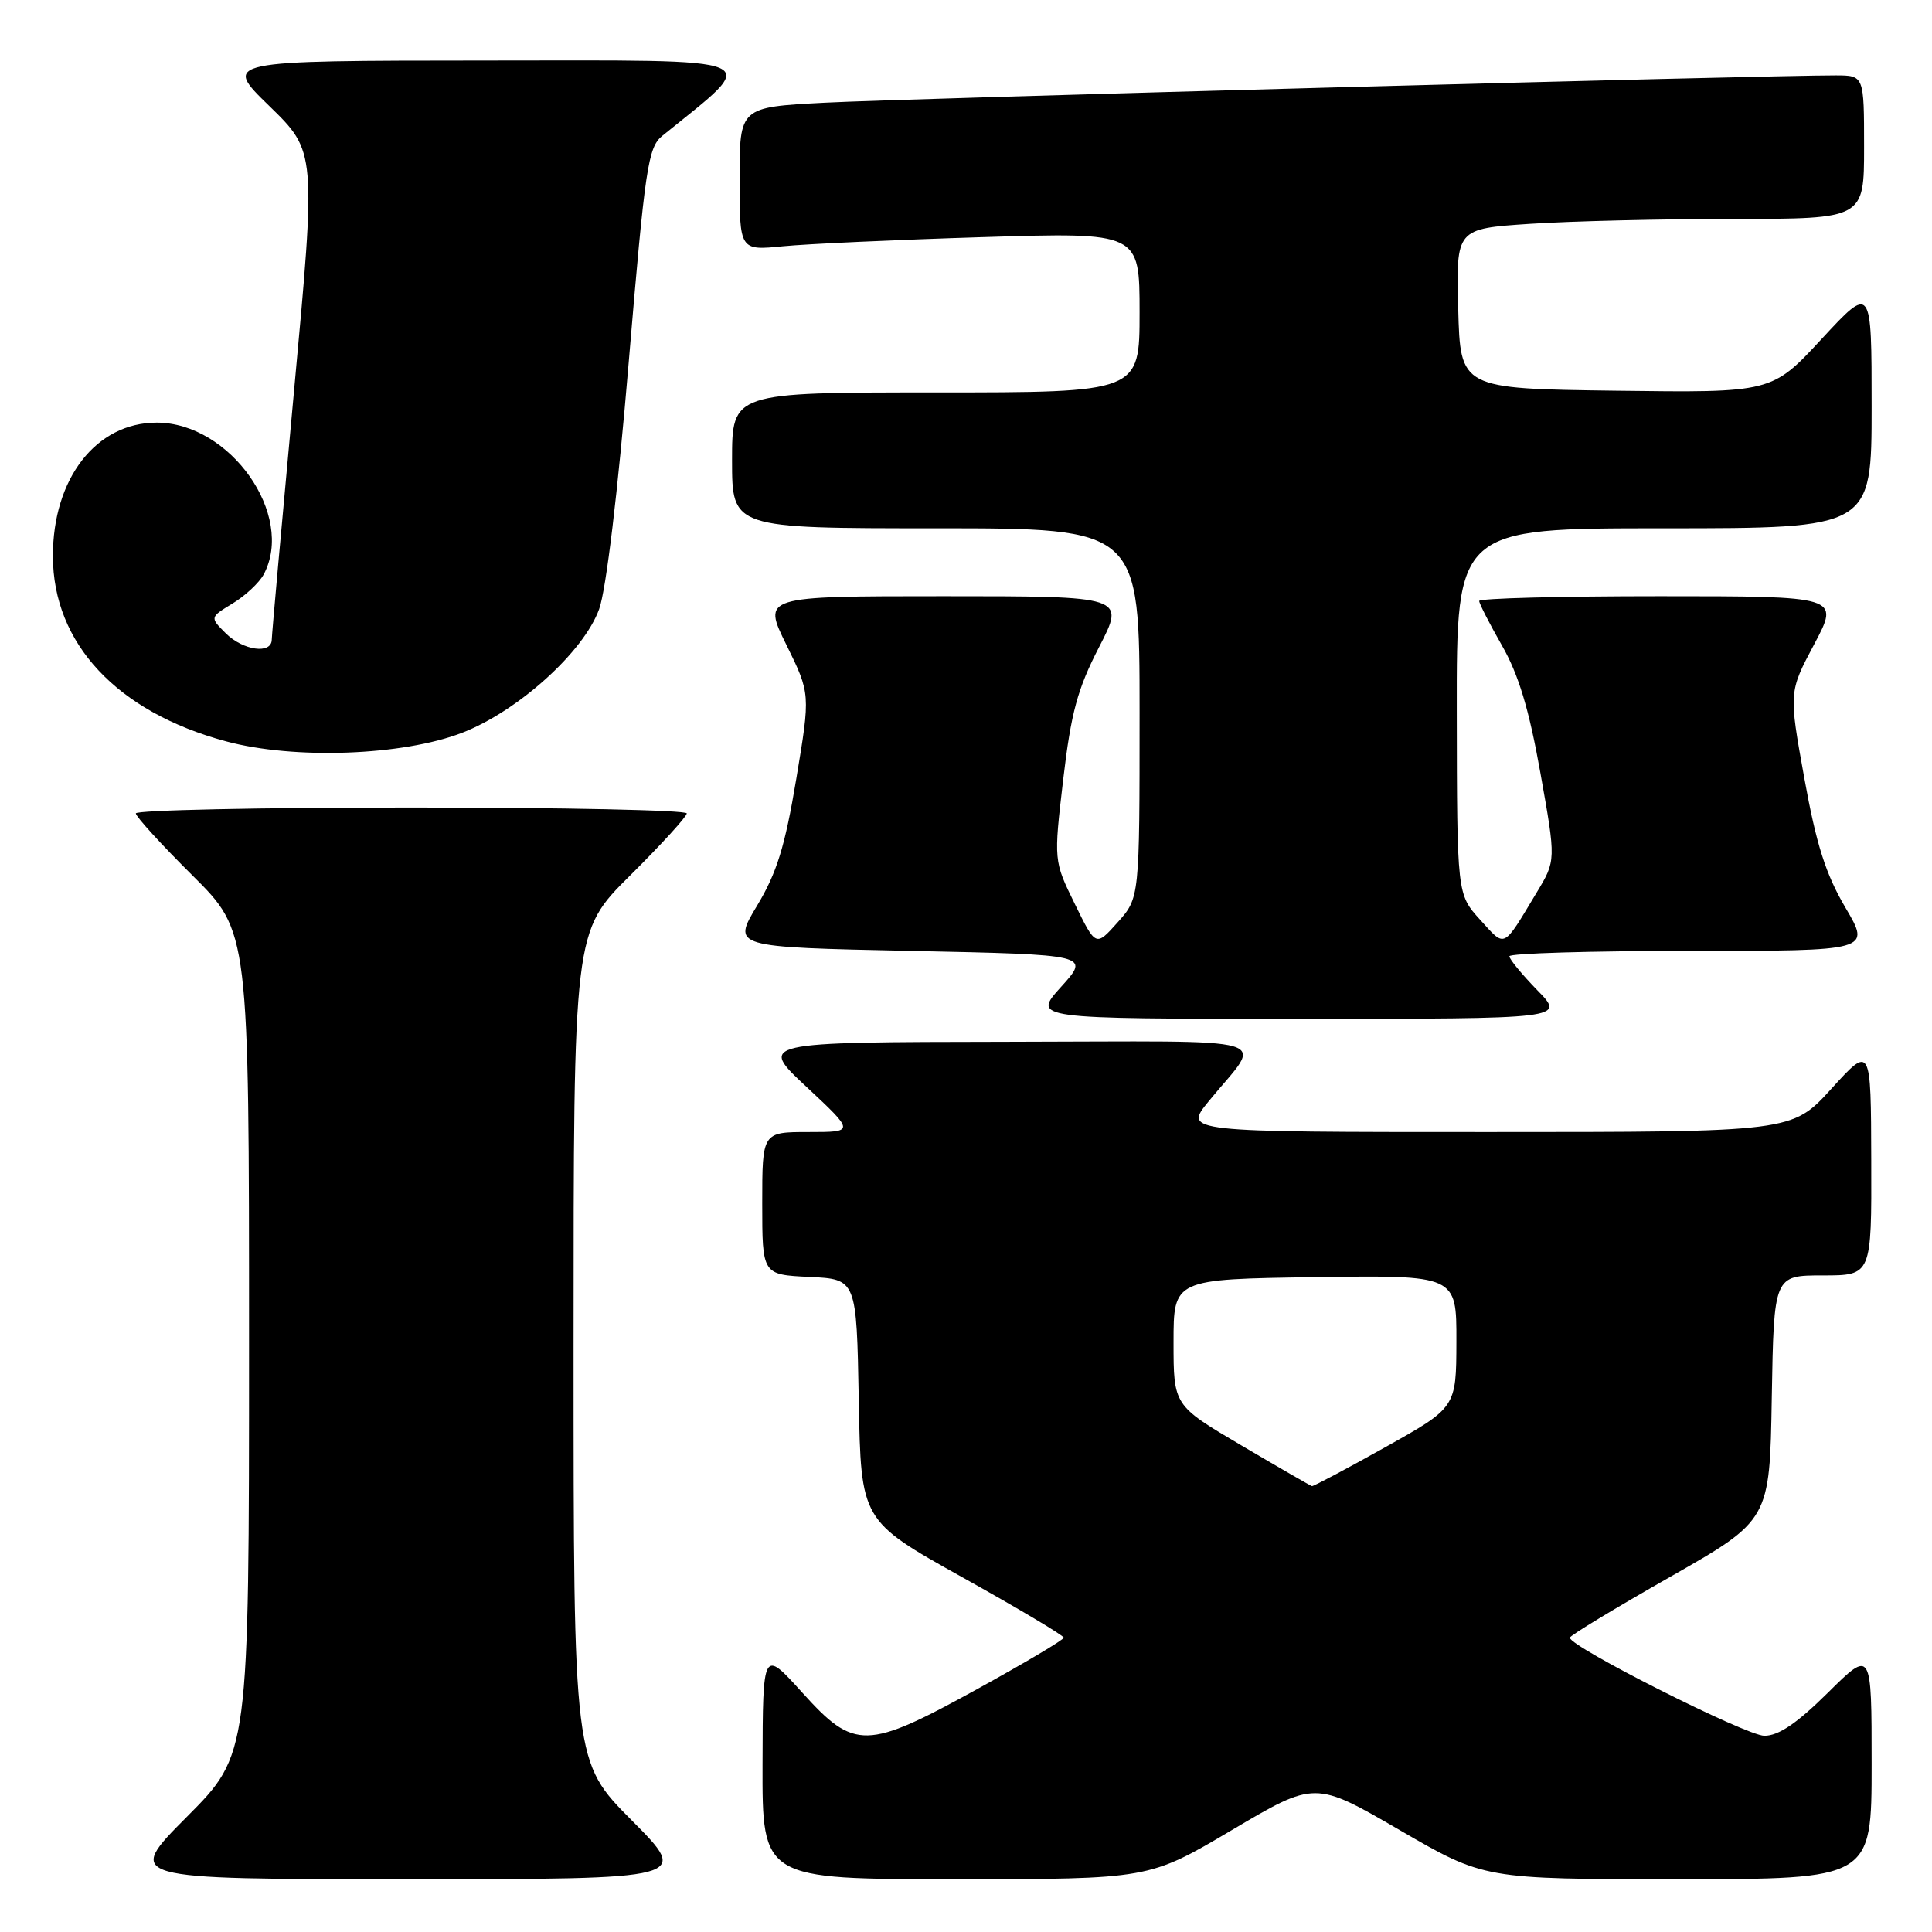 <?xml version="1.0" encoding="UTF-8" standalone="no"?>
<!DOCTYPE svg PUBLIC "-//W3C//DTD SVG 1.1//EN" "http://www.w3.org/Graphics/SVG/1.1/DTD/svg11.dtd" >
<svg xmlns="http://www.w3.org/2000/svg" xmlns:xlink="http://www.w3.org/1999/xlink" version="1.1" viewBox="0 0 256 256">
 <g >
 <path fill="currentColor"
d=" M 83.73 241.23 C 76.00 233.46 76.00 233.46 76.00 178.45 C 76.00 123.45 76.00 123.45 83.50 116.00 C 87.63 111.90 91.00 108.20 91.00 107.78 C 91.00 107.35 74.58 107.00 54.50 107.00 C 34.42 107.00 18.00 107.35 18.00 107.78 C 18.00 108.20 21.37 111.90 25.50 116.00 C 33.00 123.45 33.00 123.45 33.00 177.95 C 33.00 232.46 33.00 232.46 24.77 240.73 C 16.54 249.00 16.54 249.00 54.00 249.00 C 91.45 249.00 91.45 249.00 83.73 241.23 Z  M 163.24 242.49 C 174.24 235.98 174.24 235.98 185.45 242.49 C 196.66 249.00 196.66 249.00 222.33 249.00 C 248.00 249.00 248.00 249.00 248.00 233.78 C 248.00 218.56 248.00 218.56 242.22 224.28 C 238.11 228.35 235.68 230.00 233.79 230.00 C 231.39 230.00 208.00 218.20 208.01 217.00 C 208.02 216.72 213.98 213.11 221.26 208.97 C 234.50 201.43 234.50 201.43 234.77 185.22 C 235.05 169.00 235.05 169.00 241.52 169.00 C 248.00 169.00 248.00 169.00 247.95 153.75 C 247.91 138.50 247.91 138.50 242.68 144.25 C 237.46 150.00 237.46 150.00 197.14 150.00 C 156.83 150.00 156.83 150.00 160.17 145.91 C 167.38 137.07 170.53 137.99 133.37 138.04 C 100.50 138.09 100.50 138.09 106.89 144.04 C 113.27 150.00 113.27 150.00 107.14 150.00 C 101.00 150.00 101.00 150.00 101.00 159.45 C 101.00 168.90 101.00 168.90 107.25 169.20 C 113.50 169.50 113.50 169.50 113.79 185.50 C 114.08 201.50 114.08 201.50 127.52 209.00 C 134.91 213.12 140.96 216.72 140.95 217.00 C 140.95 217.28 135.84 220.31 129.60 223.75 C 114.79 231.91 113.23 231.95 106.29 224.26 C 101.08 218.50 101.08 218.50 101.04 233.75 C 101.00 249.00 101.00 249.00 126.62 249.00 C 152.24 249.00 152.24 249.00 163.24 242.49 Z  M 203.70 131.21 C 201.67 129.12 200.00 127.10 200.00 126.71 C 200.00 126.32 210.78 126.00 223.96 126.00 C 247.91 126.00 247.91 126.00 244.52 120.25 C 241.91 115.81 240.67 111.90 239.08 103.10 C 237.02 91.70 237.02 91.70 240.40 85.35 C 243.77 79.00 243.77 79.00 219.88 79.00 C 206.75 79.00 196.00 79.28 196.00 79.63 C 196.00 79.97 197.36 82.63 199.02 85.54 C 201.22 89.38 202.61 93.99 204.11 102.42 C 206.18 114.02 206.18 114.02 203.62 118.26 C 199.07 125.82 199.52 125.60 196.14 121.89 C 193.06 118.50 193.06 118.50 193.03 94.25 C 193.00 70.00 193.00 70.00 220.50 70.00 C 248.00 70.00 248.00 70.00 248.00 53.88 C 248.00 37.76 248.00 37.76 241.39 44.90 C 234.78 52.04 234.78 52.04 214.14 51.77 C 193.50 51.50 193.50 51.50 193.22 40.90 C 192.94 30.31 192.94 30.31 202.72 29.66 C 208.10 29.30 220.26 29.01 229.75 29.01 C 247.00 29.00 247.00 29.00 247.00 19.50 C 247.00 10.00 247.00 10.00 243.25 9.99 C 234.56 9.96 119.55 13.06 109.25 13.61 C 98.00 14.20 98.00 14.20 98.00 23.70 C 98.00 33.20 98.00 33.20 103.75 32.63 C 106.91 32.32 118.84 31.77 130.25 31.42 C 151.00 30.78 151.00 30.78 151.00 41.39 C 151.00 52.00 151.00 52.00 124.00 52.00 C 97.00 52.00 97.00 52.00 97.00 61.00 C 97.00 70.00 97.00 70.00 124.00 70.00 C 151.00 70.00 151.00 70.00 151.00 94.48 C 151.00 118.97 151.00 118.97 148.10 122.21 C 145.20 125.46 145.20 125.46 142.41 119.76 C 139.62 114.07 139.62 114.07 140.88 103.28 C 141.92 94.43 142.77 91.29 145.63 85.75 C 149.11 79.00 149.11 79.00 125.06 79.00 C 101.02 79.00 101.02 79.00 104.21 85.46 C 107.39 91.93 107.39 91.93 105.51 103.21 C 104.02 112.14 102.94 115.65 100.32 120.00 C 97.01 125.50 97.01 125.50 120.73 126.00 C 144.45 126.50 144.45 126.50 140.61 130.75 C 136.77 135.00 136.77 135.00 172.09 135.00 C 207.41 135.00 207.41 135.00 203.70 131.21 Z  M 61.25 97.09 C 68.65 94.22 77.34 86.38 79.39 80.71 C 80.31 78.18 81.87 65.20 83.30 48.09 C 85.49 22.04 85.86 19.53 87.78 17.98 C 100.94 7.32 102.54 8.00 64.39 8.02 C 29.50 8.04 29.50 8.04 35.70 14.06 C 41.89 20.09 41.89 20.09 38.96 51.79 C 37.35 69.23 36.02 84.06 36.01 84.75 C 35.99 86.73 32.20 86.20 29.90 83.90 C 27.80 81.80 27.80 81.80 30.84 79.95 C 32.51 78.94 34.35 77.21 34.94 76.12 C 39.14 68.26 30.50 56.00 20.76 56.00 C 12.74 56.00 6.99 63.41 7.01 73.71 C 7.03 85.27 15.51 94.34 29.95 98.23 C 39.00 100.67 53.36 100.14 61.25 97.09 Z  M 164.50 191.53 C 155.50 186.23 155.50 186.23 155.50 177.86 C 155.50 169.50 155.50 169.50 174.25 169.23 C 193.00 168.96 193.00 168.96 192.98 177.73 C 192.96 186.50 192.96 186.50 183.57 191.75 C 178.41 194.64 174.03 196.96 173.84 196.92 C 173.65 196.87 169.45 194.45 164.50 191.53 Z "/>
</g>
</svg>